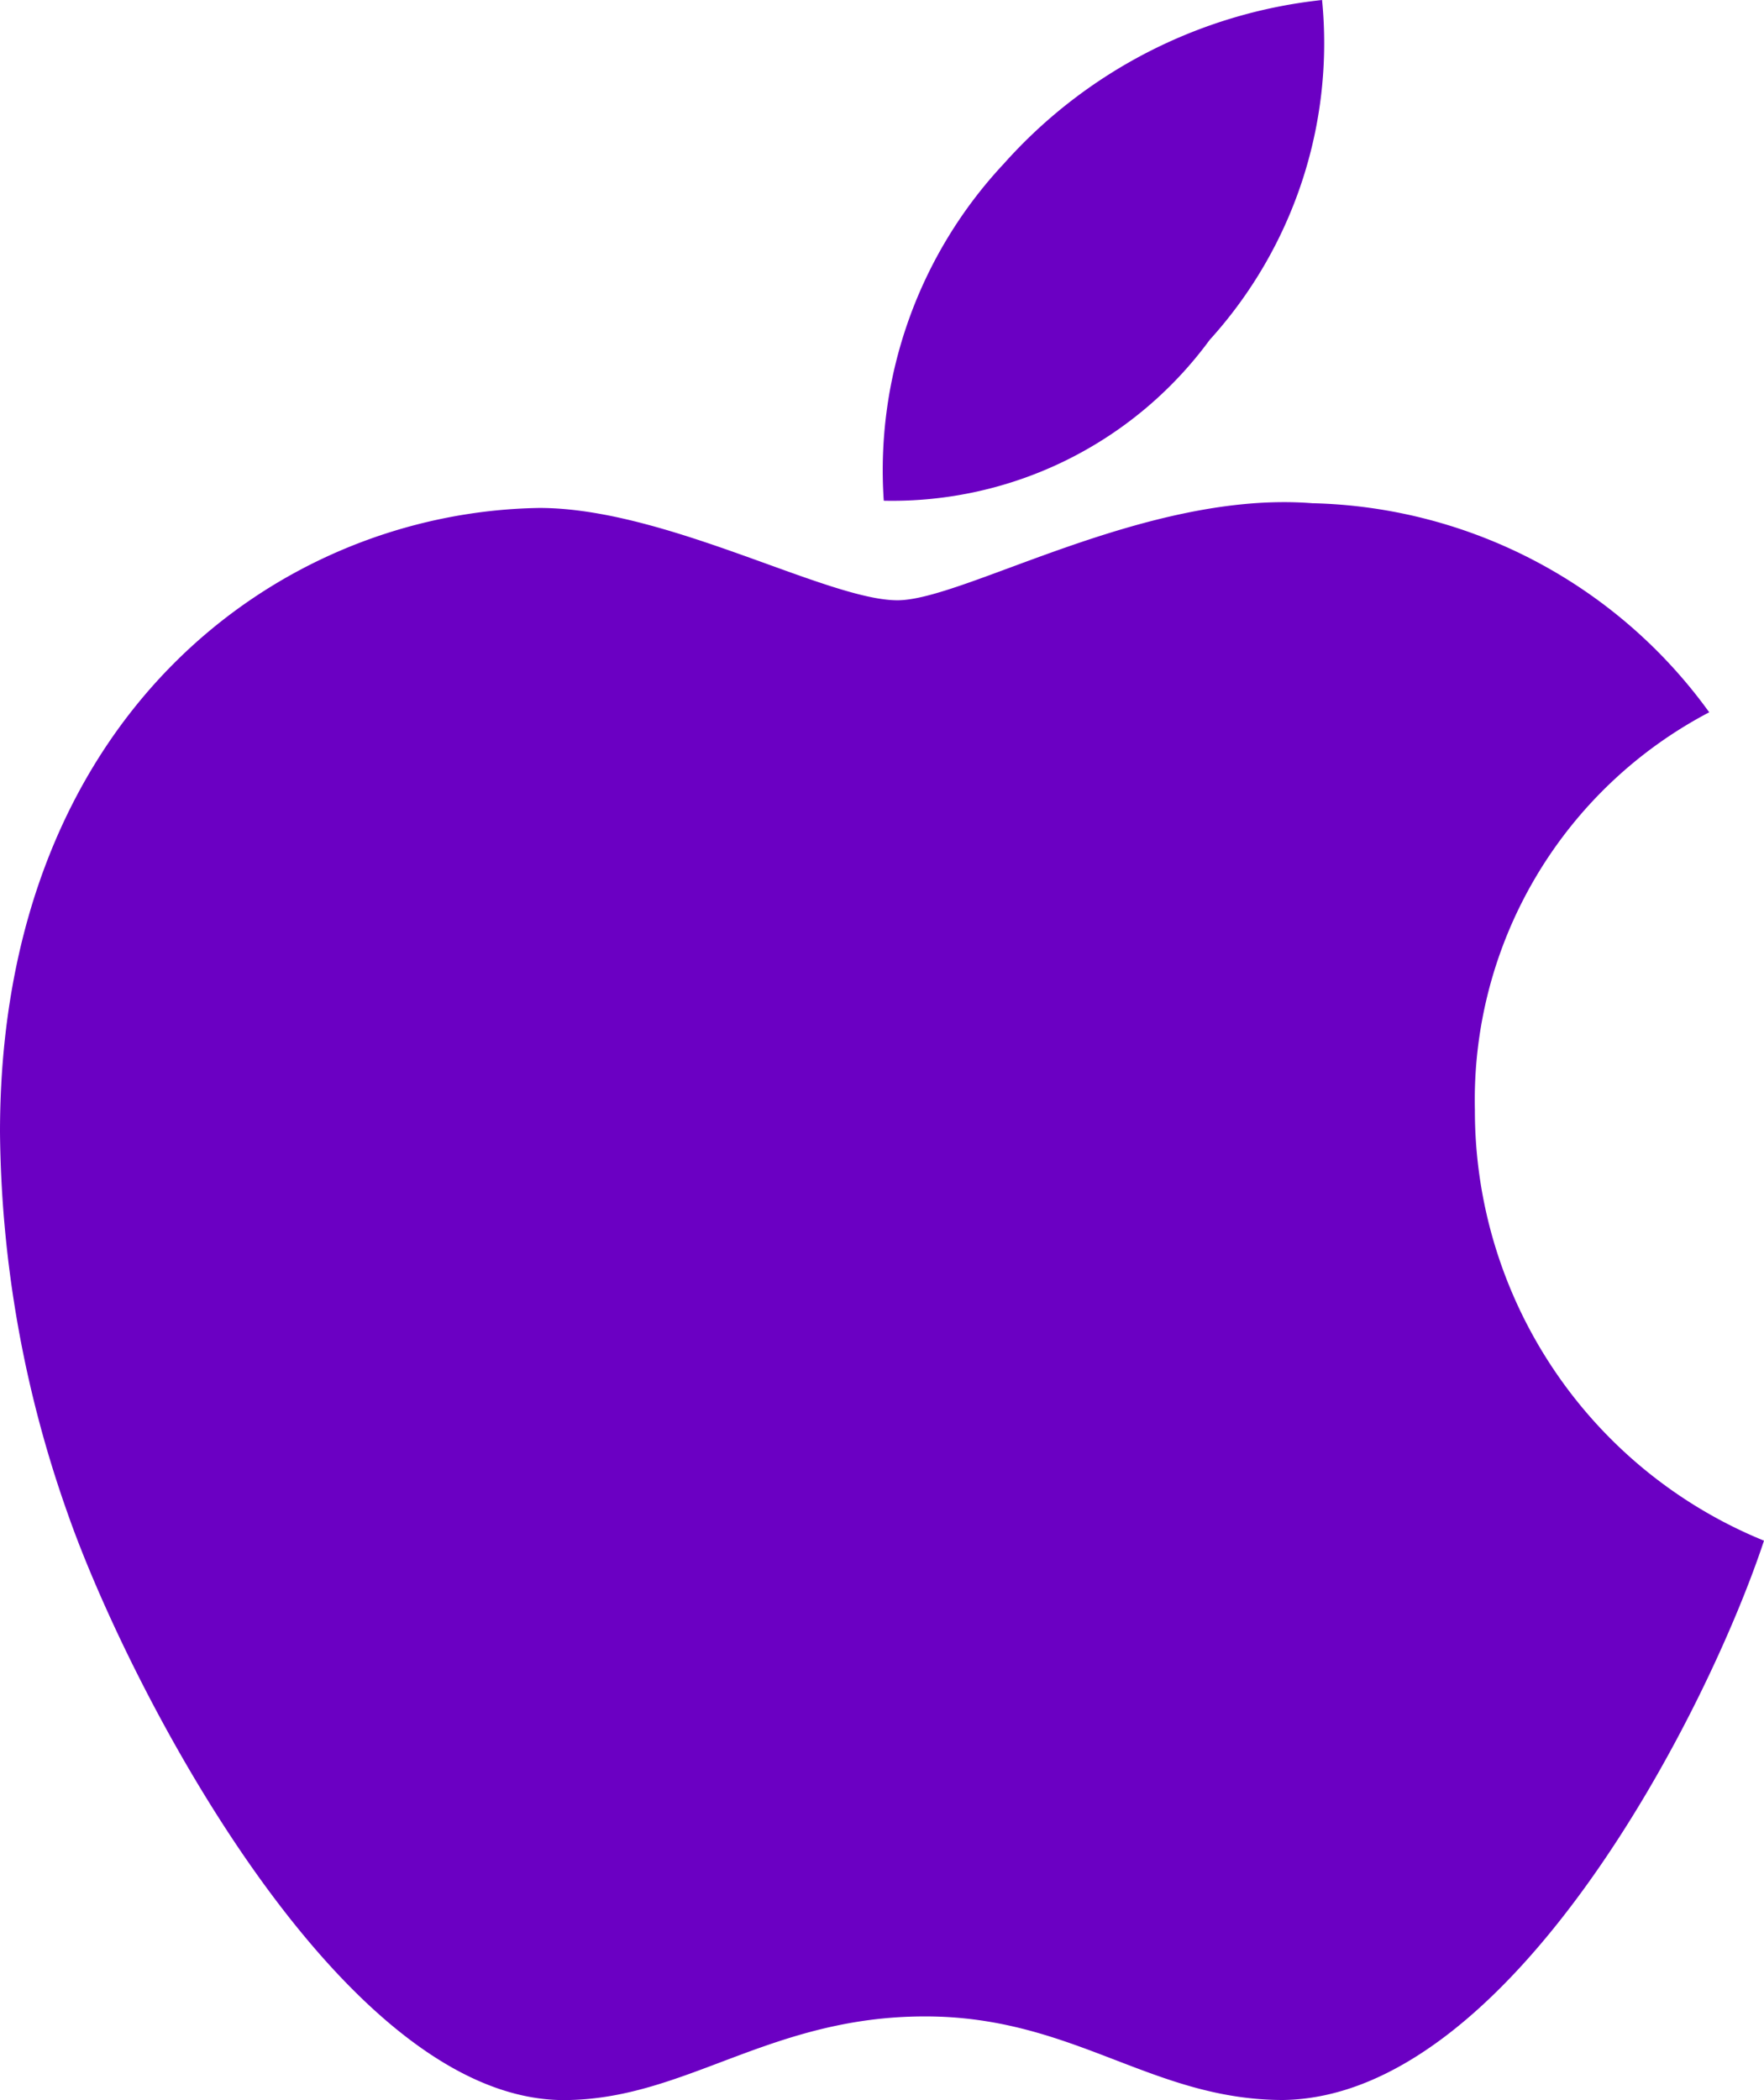 <svg xmlns="http://www.w3.org/2000/svg" width="19" height="22.61" viewBox="0 0 19 22.61">
  <path id="Icon_awesome-apple" data-name="Icon awesome-apple" d="M16.167,14.2a4.712,4.712,0,0,1,2.524-4.281,5.424,5.424,0,0,0-4.276-2.251c-1.792-.141-3.751,1.045-4.467,1.045-.757,0-2.494-.994-3.857-.994C3.275,7.762.281,9.963.281,14.44a12.581,12.581,0,0,0,.727,4.1c.646,1.853,2.978,6.4,5.411,6.32,1.272-.03,2.171-.9,3.826-.9,1.605,0,2.438.9,3.857.9,2.453-.035,4.563-4.164,5.179-6.022A5,5,0,0,1,16.167,14.2ZM13.31,5.91a4.754,4.754,0,0,0,1.211-3.66,5.353,5.353,0,0,0-3.427,1.762A4.829,4.829,0,0,0,9.8,7.641,4.239,4.239,0,0,0,13.31,5.91Z" transform="translate(-0.281 -2.25)" fill="#6b00c3"/>
</svg>
